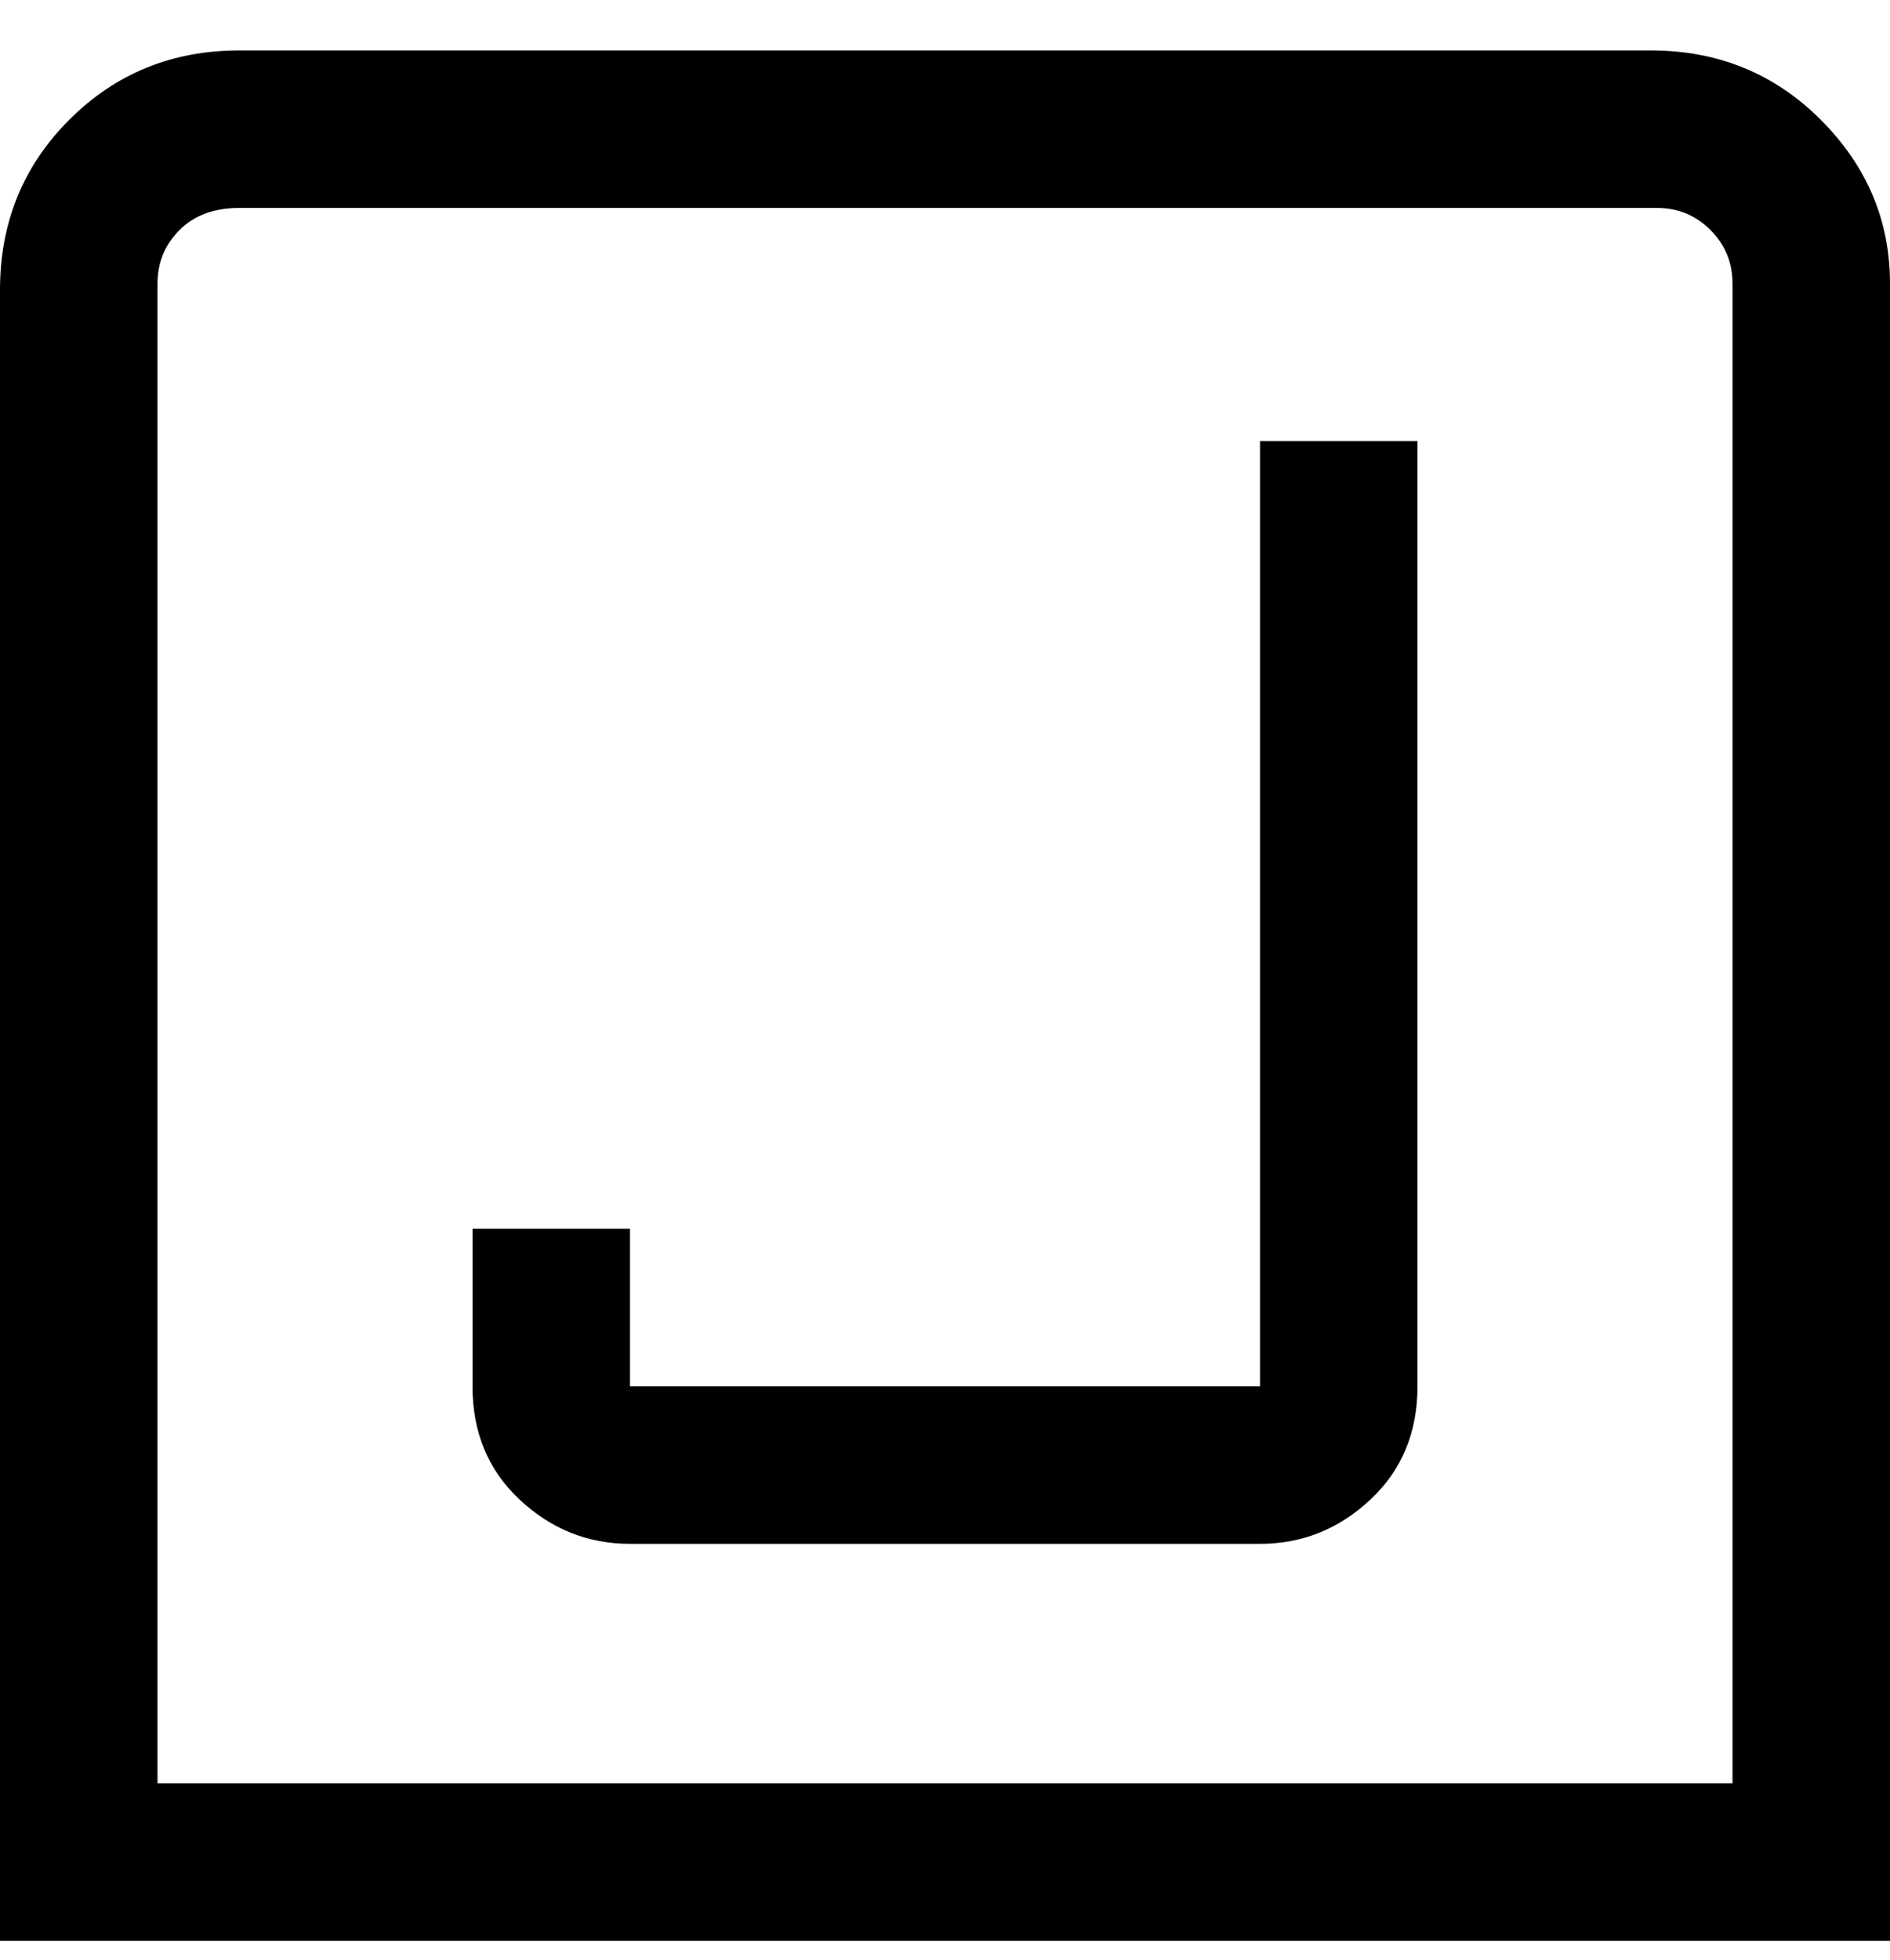 <svg viewBox="0 0 300 311" xmlns="http://www.w3.org/2000/svg"><path d="M263 8H38Q22 8 11 19T0 46v262h300V45q0-15-11-26T262 8h1zm12 275H25V45q0-5 3.5-8.5T38 33h225q5 0 8.5 3.5T275 45v238zM200 70h25v150q0 11-7.5 18t-17.5 7H100q-10 0-17.5-7T75 220v-25h25v25h100V70z"/></svg>